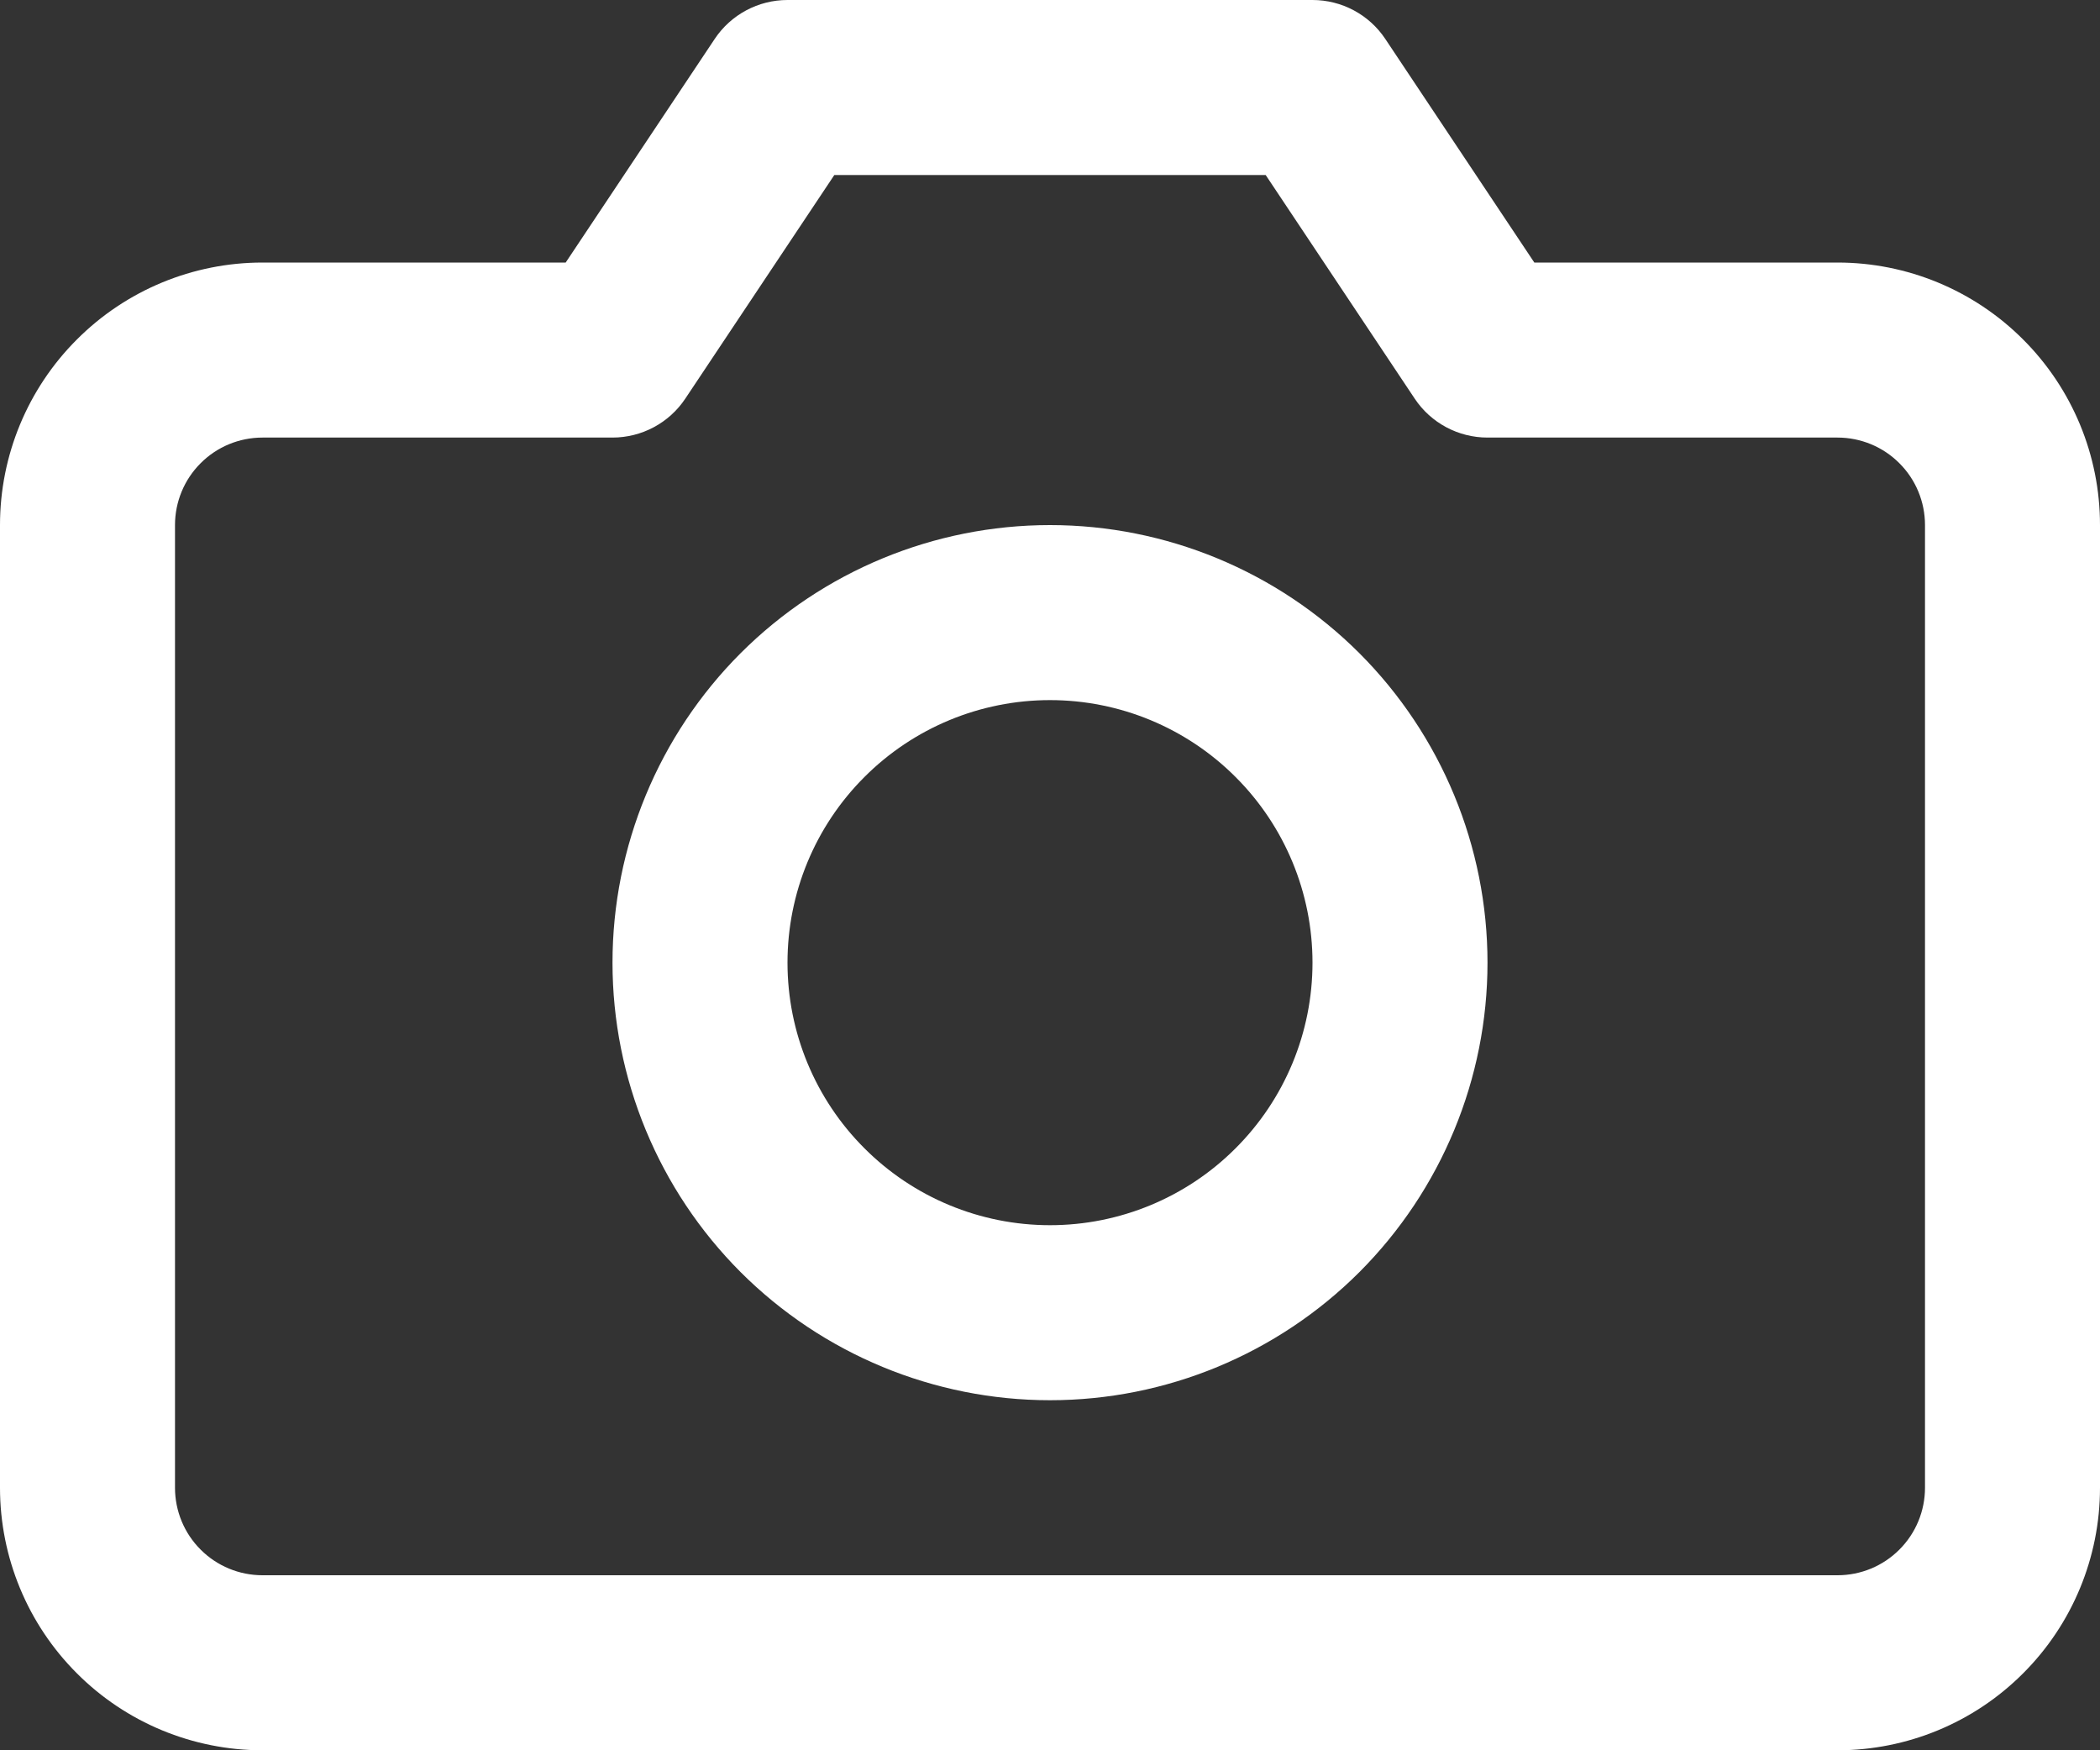 <svg width="24" height="20" viewBox="0 0 24 20" fill="none" xmlns="http://www.w3.org/2000/svg">
<rect x="0" y="0" width="24" height="20" fill="#333333" stroke="none"/>
<path fill-rule="evenodd" clip-rule="evenodd" d="M9 0C8.666 0 8.353 0.167 8.168 0.445L6.465 3H3C2.204 3 1.441 3.316 0.879 3.879C0.316 4.441 0 5.204 0 6V17C0 17.796 0.316 18.559 0.879 19.121C1.441 19.684 2.204 20 3 20H21C21.796 20 22.559 19.684 23.121 19.121C23.684 18.559 24 17.796 24 17V6C24 5.204 23.684 4.441 23.121 3.879C22.559 3.316 21.796 3 21 3H17.535L15.832 0.445C15.647 0.167 15.334 0 15 0H9ZM7.832 4.555L9.535 2H14.465L16.168 4.555C16.353 4.833 16.666 5 17 5H21C21.265 5 21.52 5.105 21.707 5.293C21.895 5.48 22 5.735 22 6V17C22 17.265 21.895 17.52 21.707 17.707C21.52 17.895 21.265 18 21 18H3C2.735 18 2.48 17.895 2.293 17.707C2.105 17.52 2 17.265 2 17V6C2 5.735 2.105 5.48 2.293 5.293C2.48 5.105 2.735 5 3 5H7C7.334 5 7.647 4.833 7.832 4.555ZM12 6C10.674 6 9.402 6.527 8.464 7.464C7.527 8.402 7 9.674 7 11C7 12.326 7.527 13.598 8.464 14.536C9.402 15.473 10.674 16 12 16C13.326 16 14.598 15.473 15.536 14.536C16.473 13.598 17 12.326 17 11C17 9.674 16.473 8.402 15.536 7.464C14.598 6.527 13.326 6 12 6ZM14.121 13.121C13.559 13.684 12.796 14 12 14C11.204 14 10.441 13.684 9.879 13.121C9.316 12.559 9 11.796 9 11C9 10.204 9.316 9.441 9.879 8.879C10.441 8.316 11.204 8 12 8C12.796 8 13.559 8.316 14.121 8.879C14.684 9.441 15 10.204 15 11C15 11.796 14.684 12.559 14.121 13.121Z" fill="white"/>
</svg>
